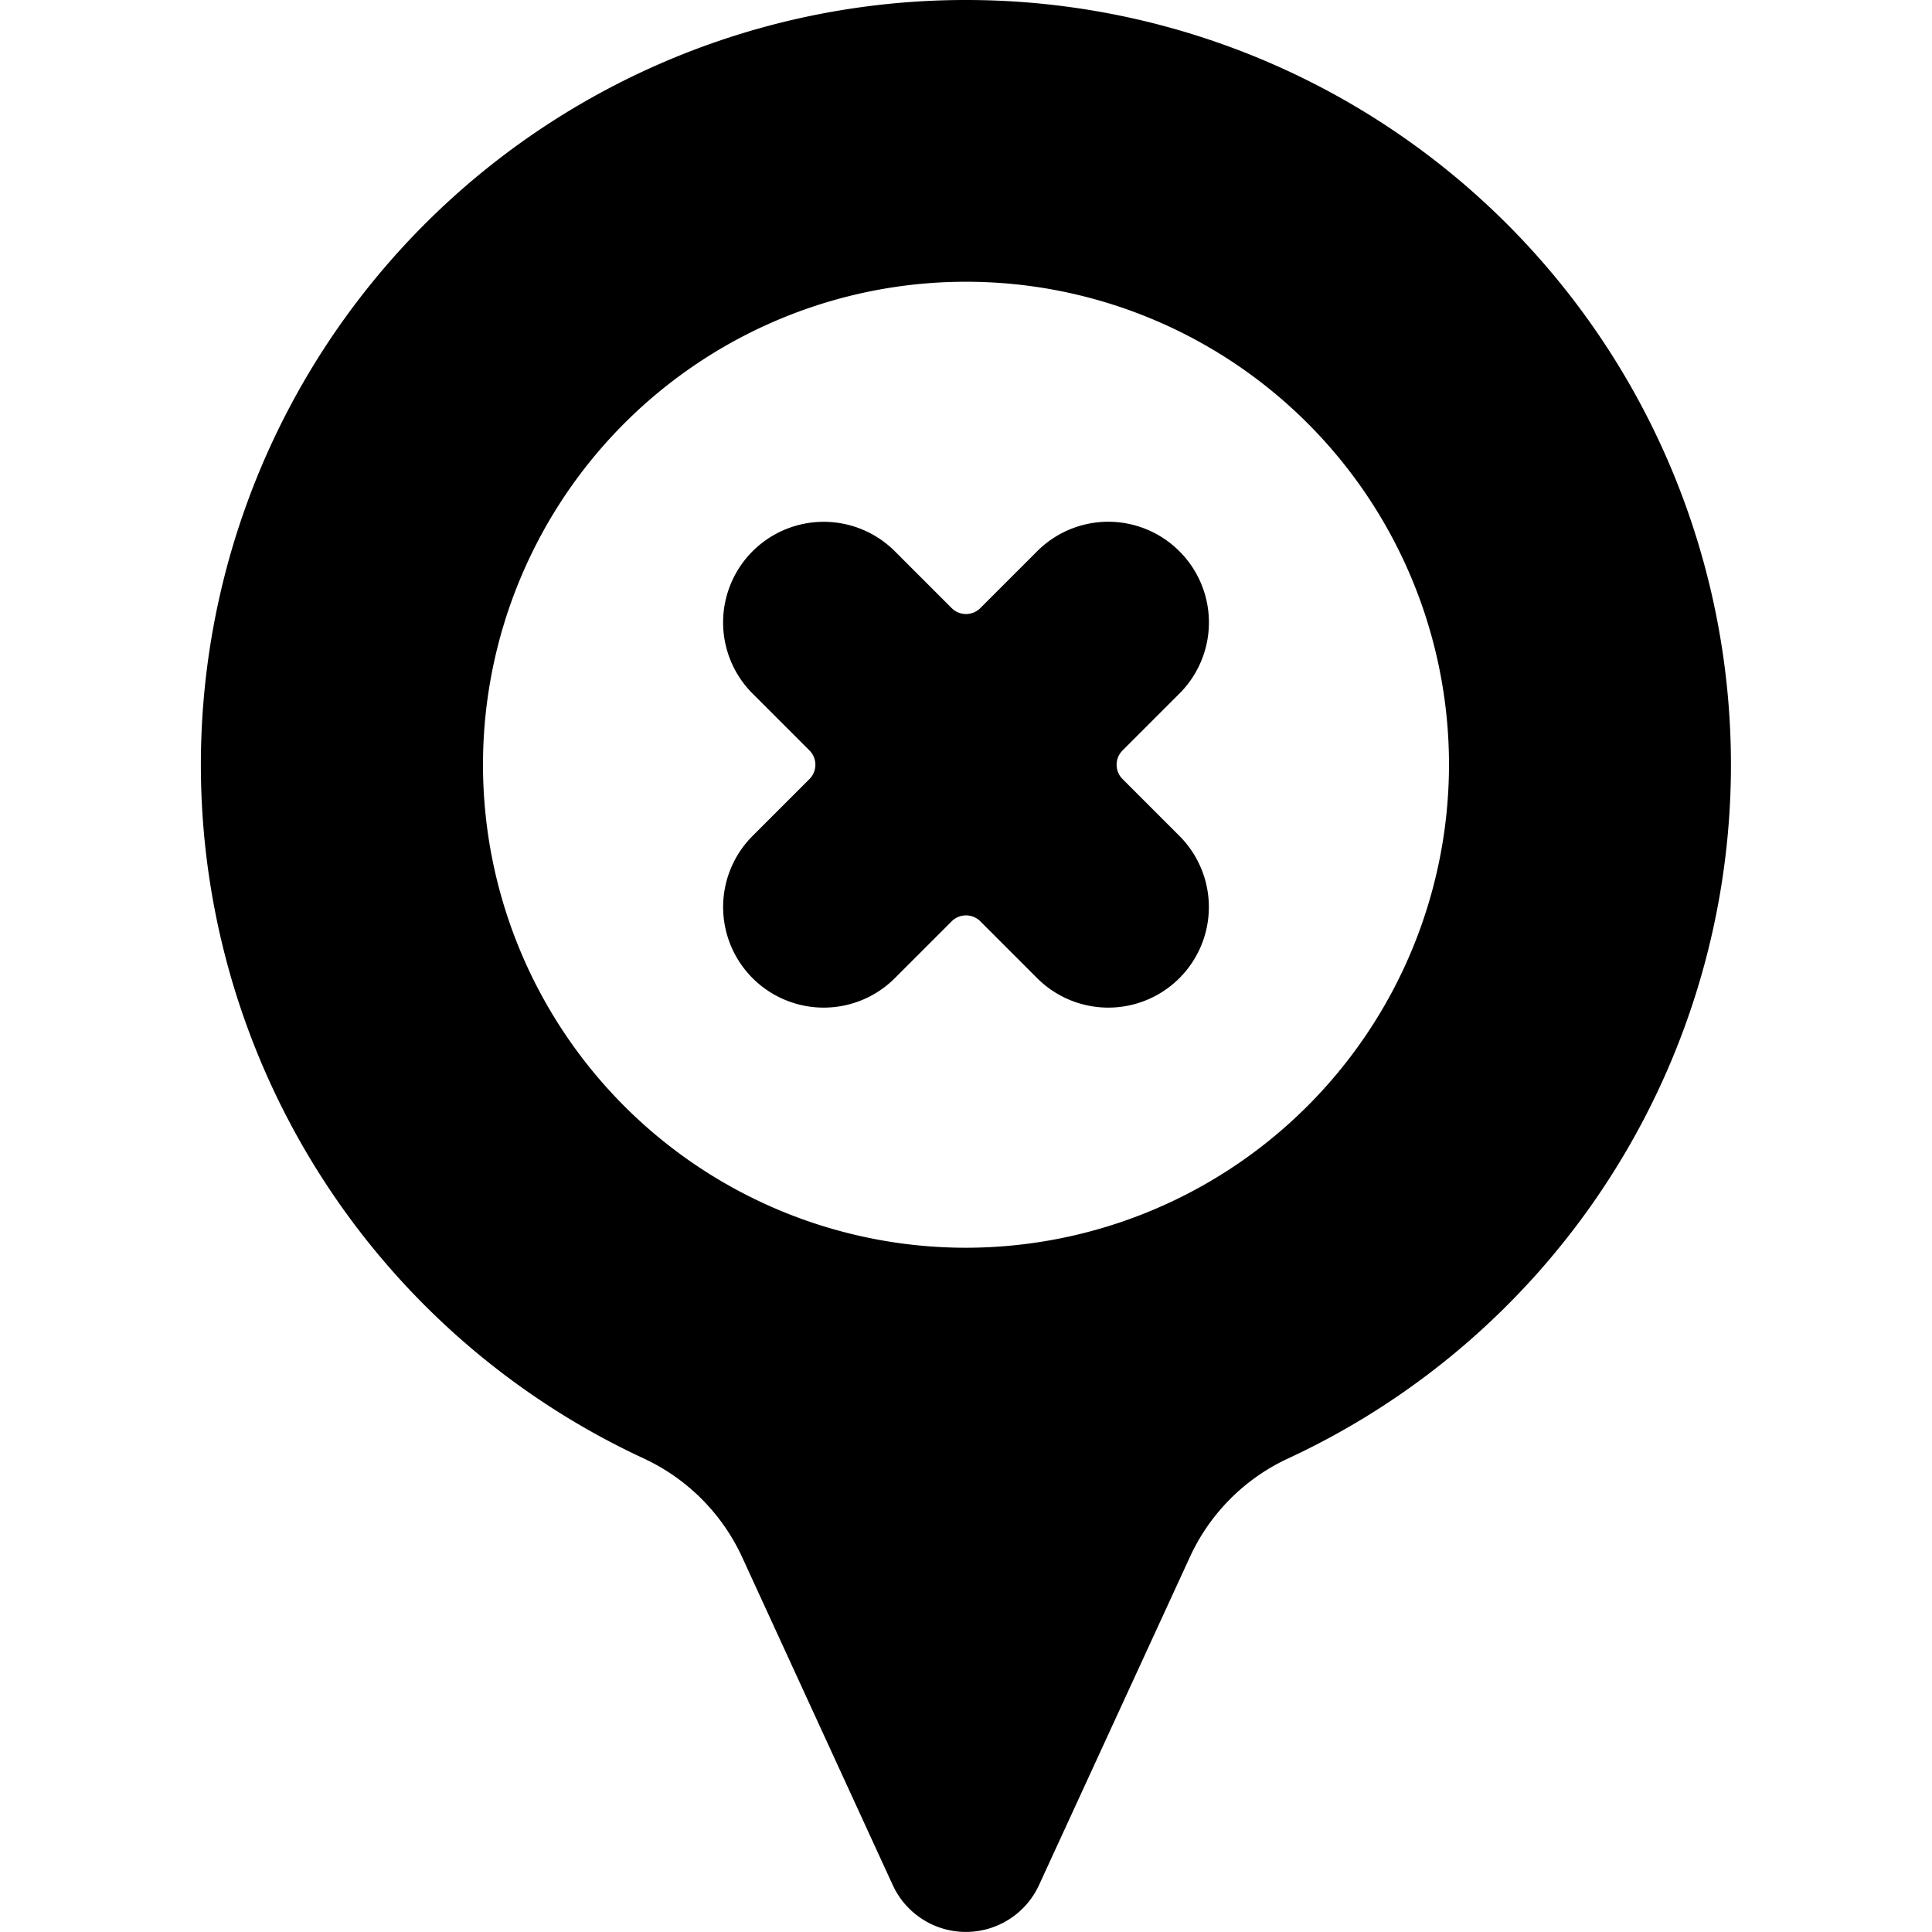 <svg xmlns="http://www.w3.org/2000/svg" viewBox="0 0 24 24"><title>style-one-pin-circle-remove</title><path d="M12,0A9.5,9.5,0,0,0,8,18.119a2.509,2.509,0,0,1,1.218,1.222l1.872,4.076a1,1,0,0,0,1.817,0l1.876-4.079A2.5,2.5,0,0,1,16,18.118,9.5,9.5,0,0,0,12,0Zm0,15.5a6,6,0,1,1,6-6A6.006,6.006,0,0,1,12,15.5Z"/><path d="M14.651,6.848a1.248,1.248,0,0,0-1.767,0l-.707.707a.252.252,0,0,1-.354,0l-.707-.707A1.249,1.249,0,1,0,9.349,8.616l.707.707a.251.251,0,0,1,0,.354l-.707.707a1.249,1.249,0,1,0,1.767,1.767l.707-.707a.252.252,0,0,1,.354,0l.707.707a1.249,1.249,0,1,0,1.767-1.767l-.707-.707a.251.251,0,0,1,0-.354l.707-.707A1.249,1.249,0,0,0,14.651,6.848Z"/></svg>